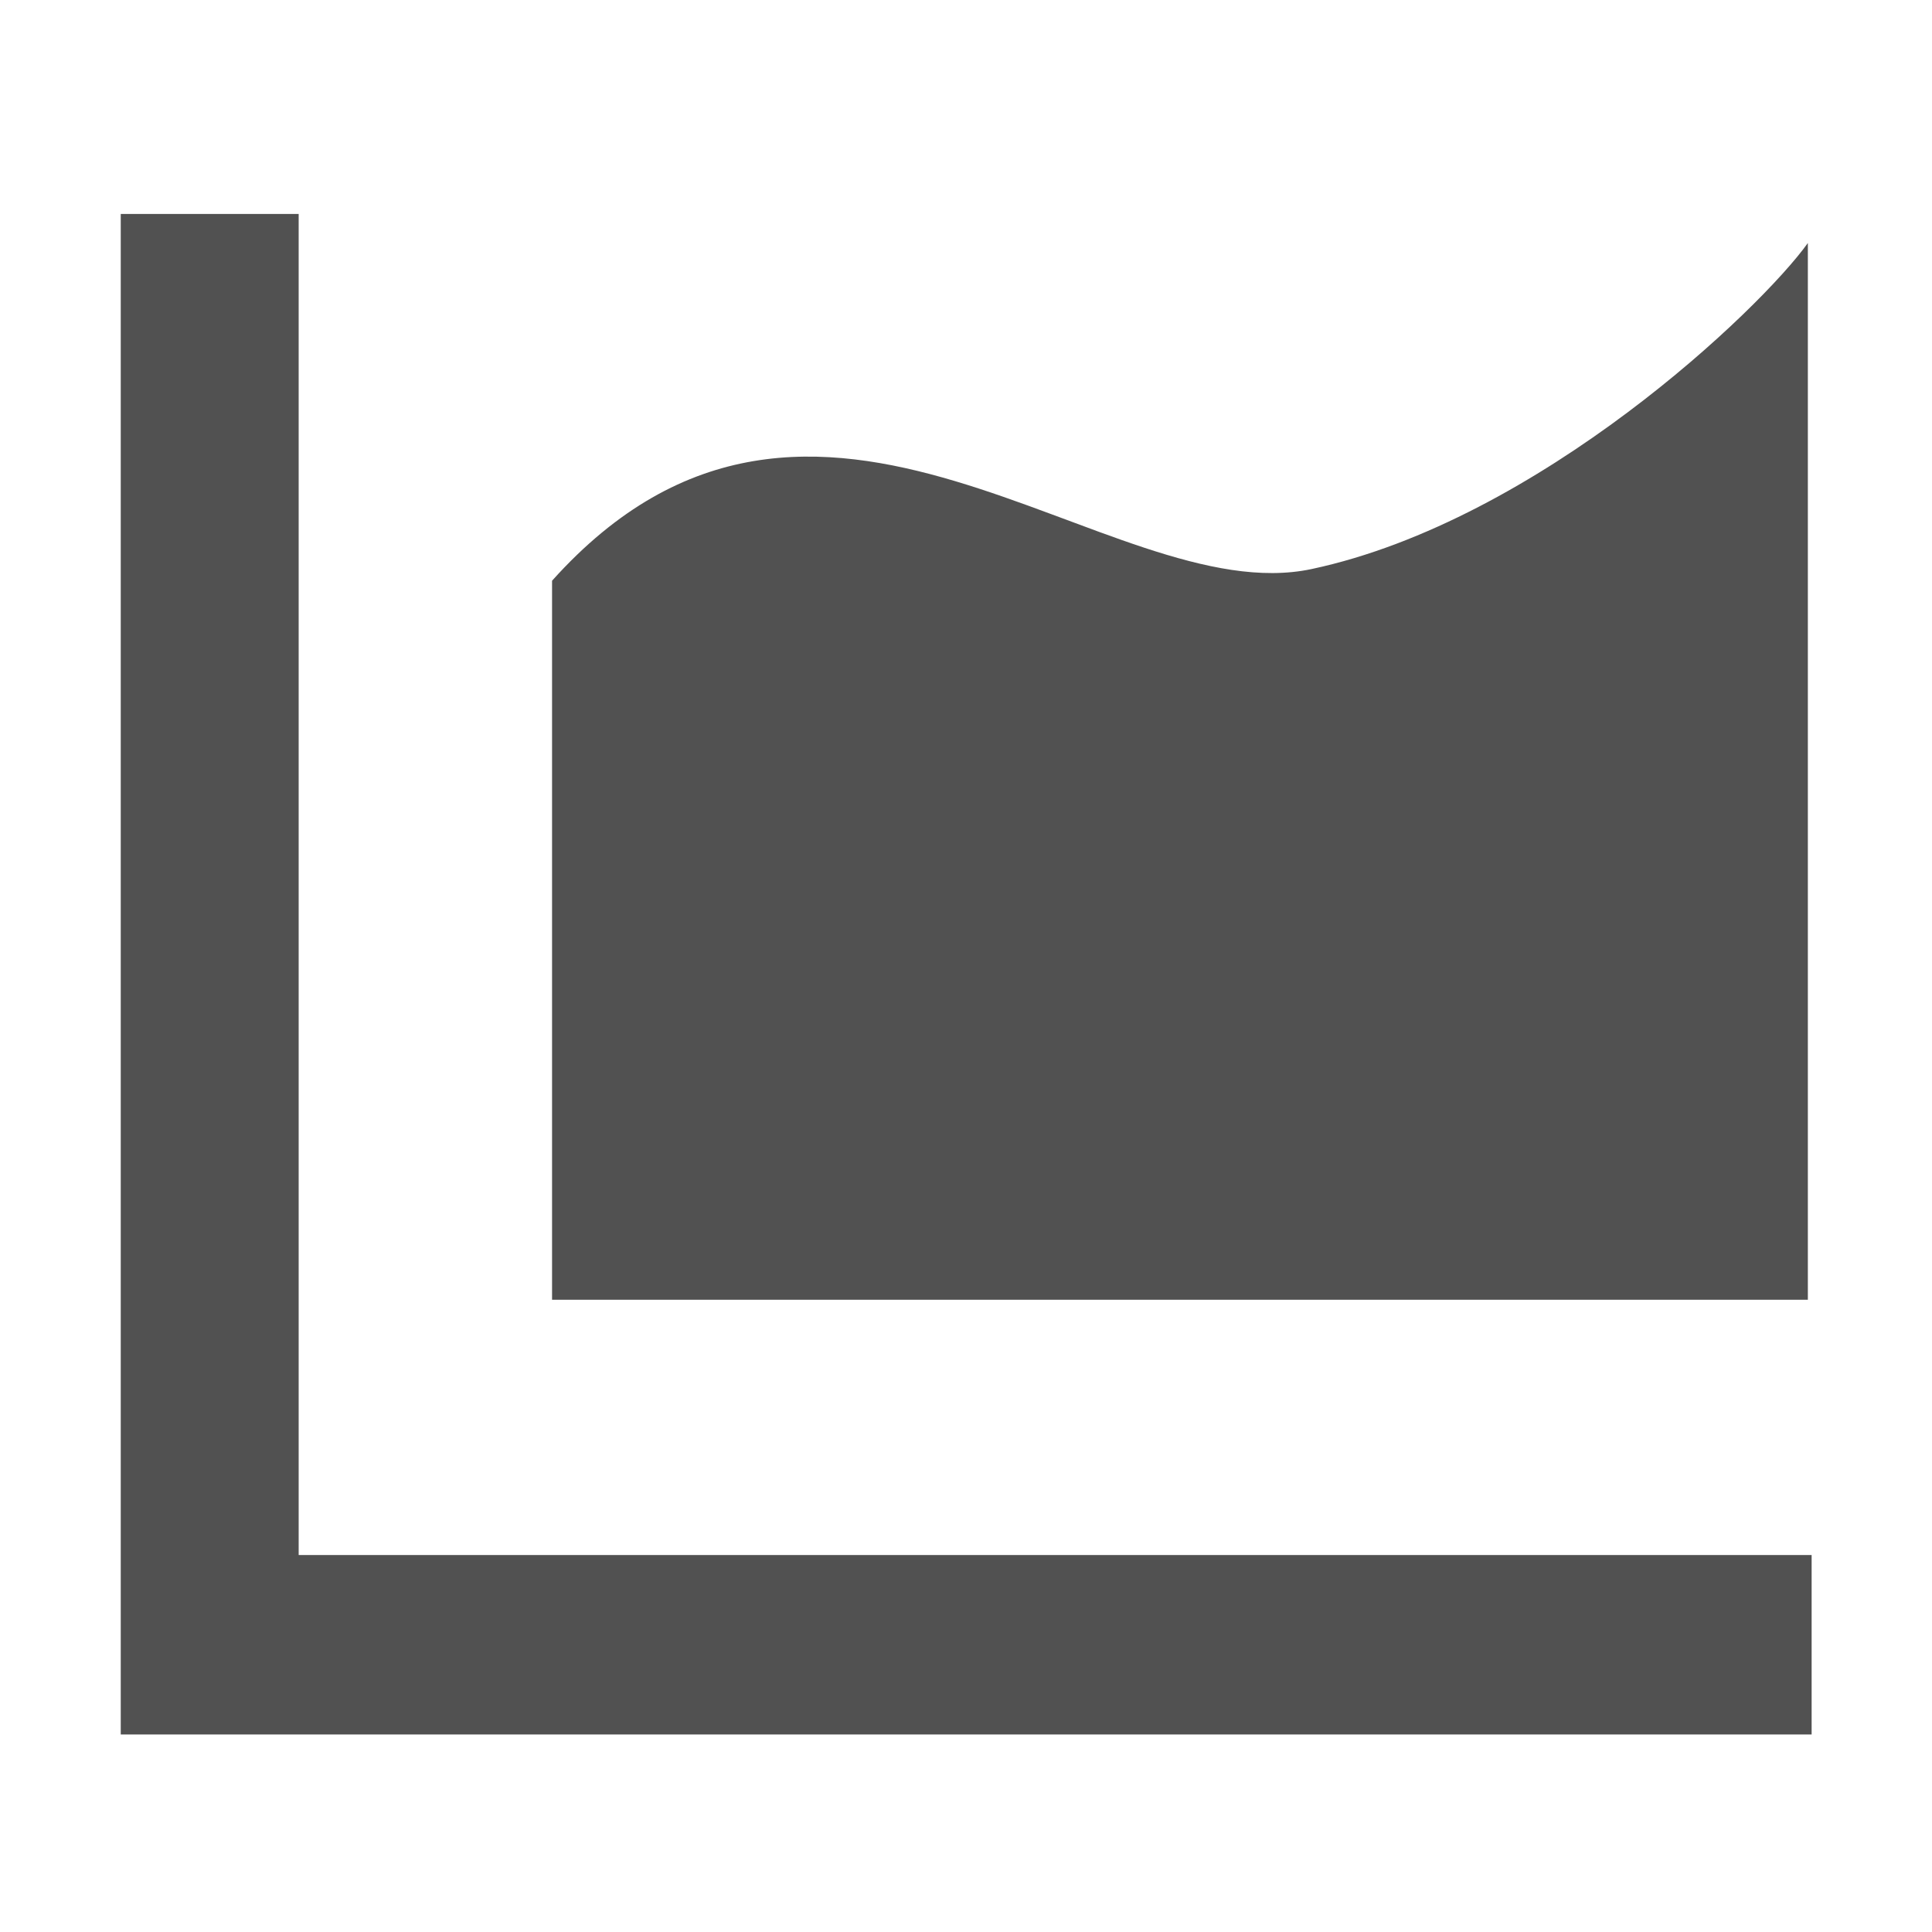 <?xml version="1.0" standalone="no"?><!DOCTYPE svg PUBLIC "-//W3C//DTD SVG 1.1//EN" "http://www.w3.org/Graphics/SVG/1.1/DTD/svg11.dtd"><svg t="1668585968329" class="icon" viewBox="0 0 1024 1024" version="1.1" xmlns="http://www.w3.org/2000/svg" p-id="3760" xmlns:xlink="http://www.w3.org/1999/xlink" width="200" height="200"><path d="M158.3 824.2V113.4H64v805.9h896.2v-95.1H158.3z m799.9-695.4c-25 35-142.5 147.1-263 172.8-107.4 22.9-263-149.4-402.6 6.2v381.1h665.6V128.8z" p-id="3761" fill="#515151"></path></svg>